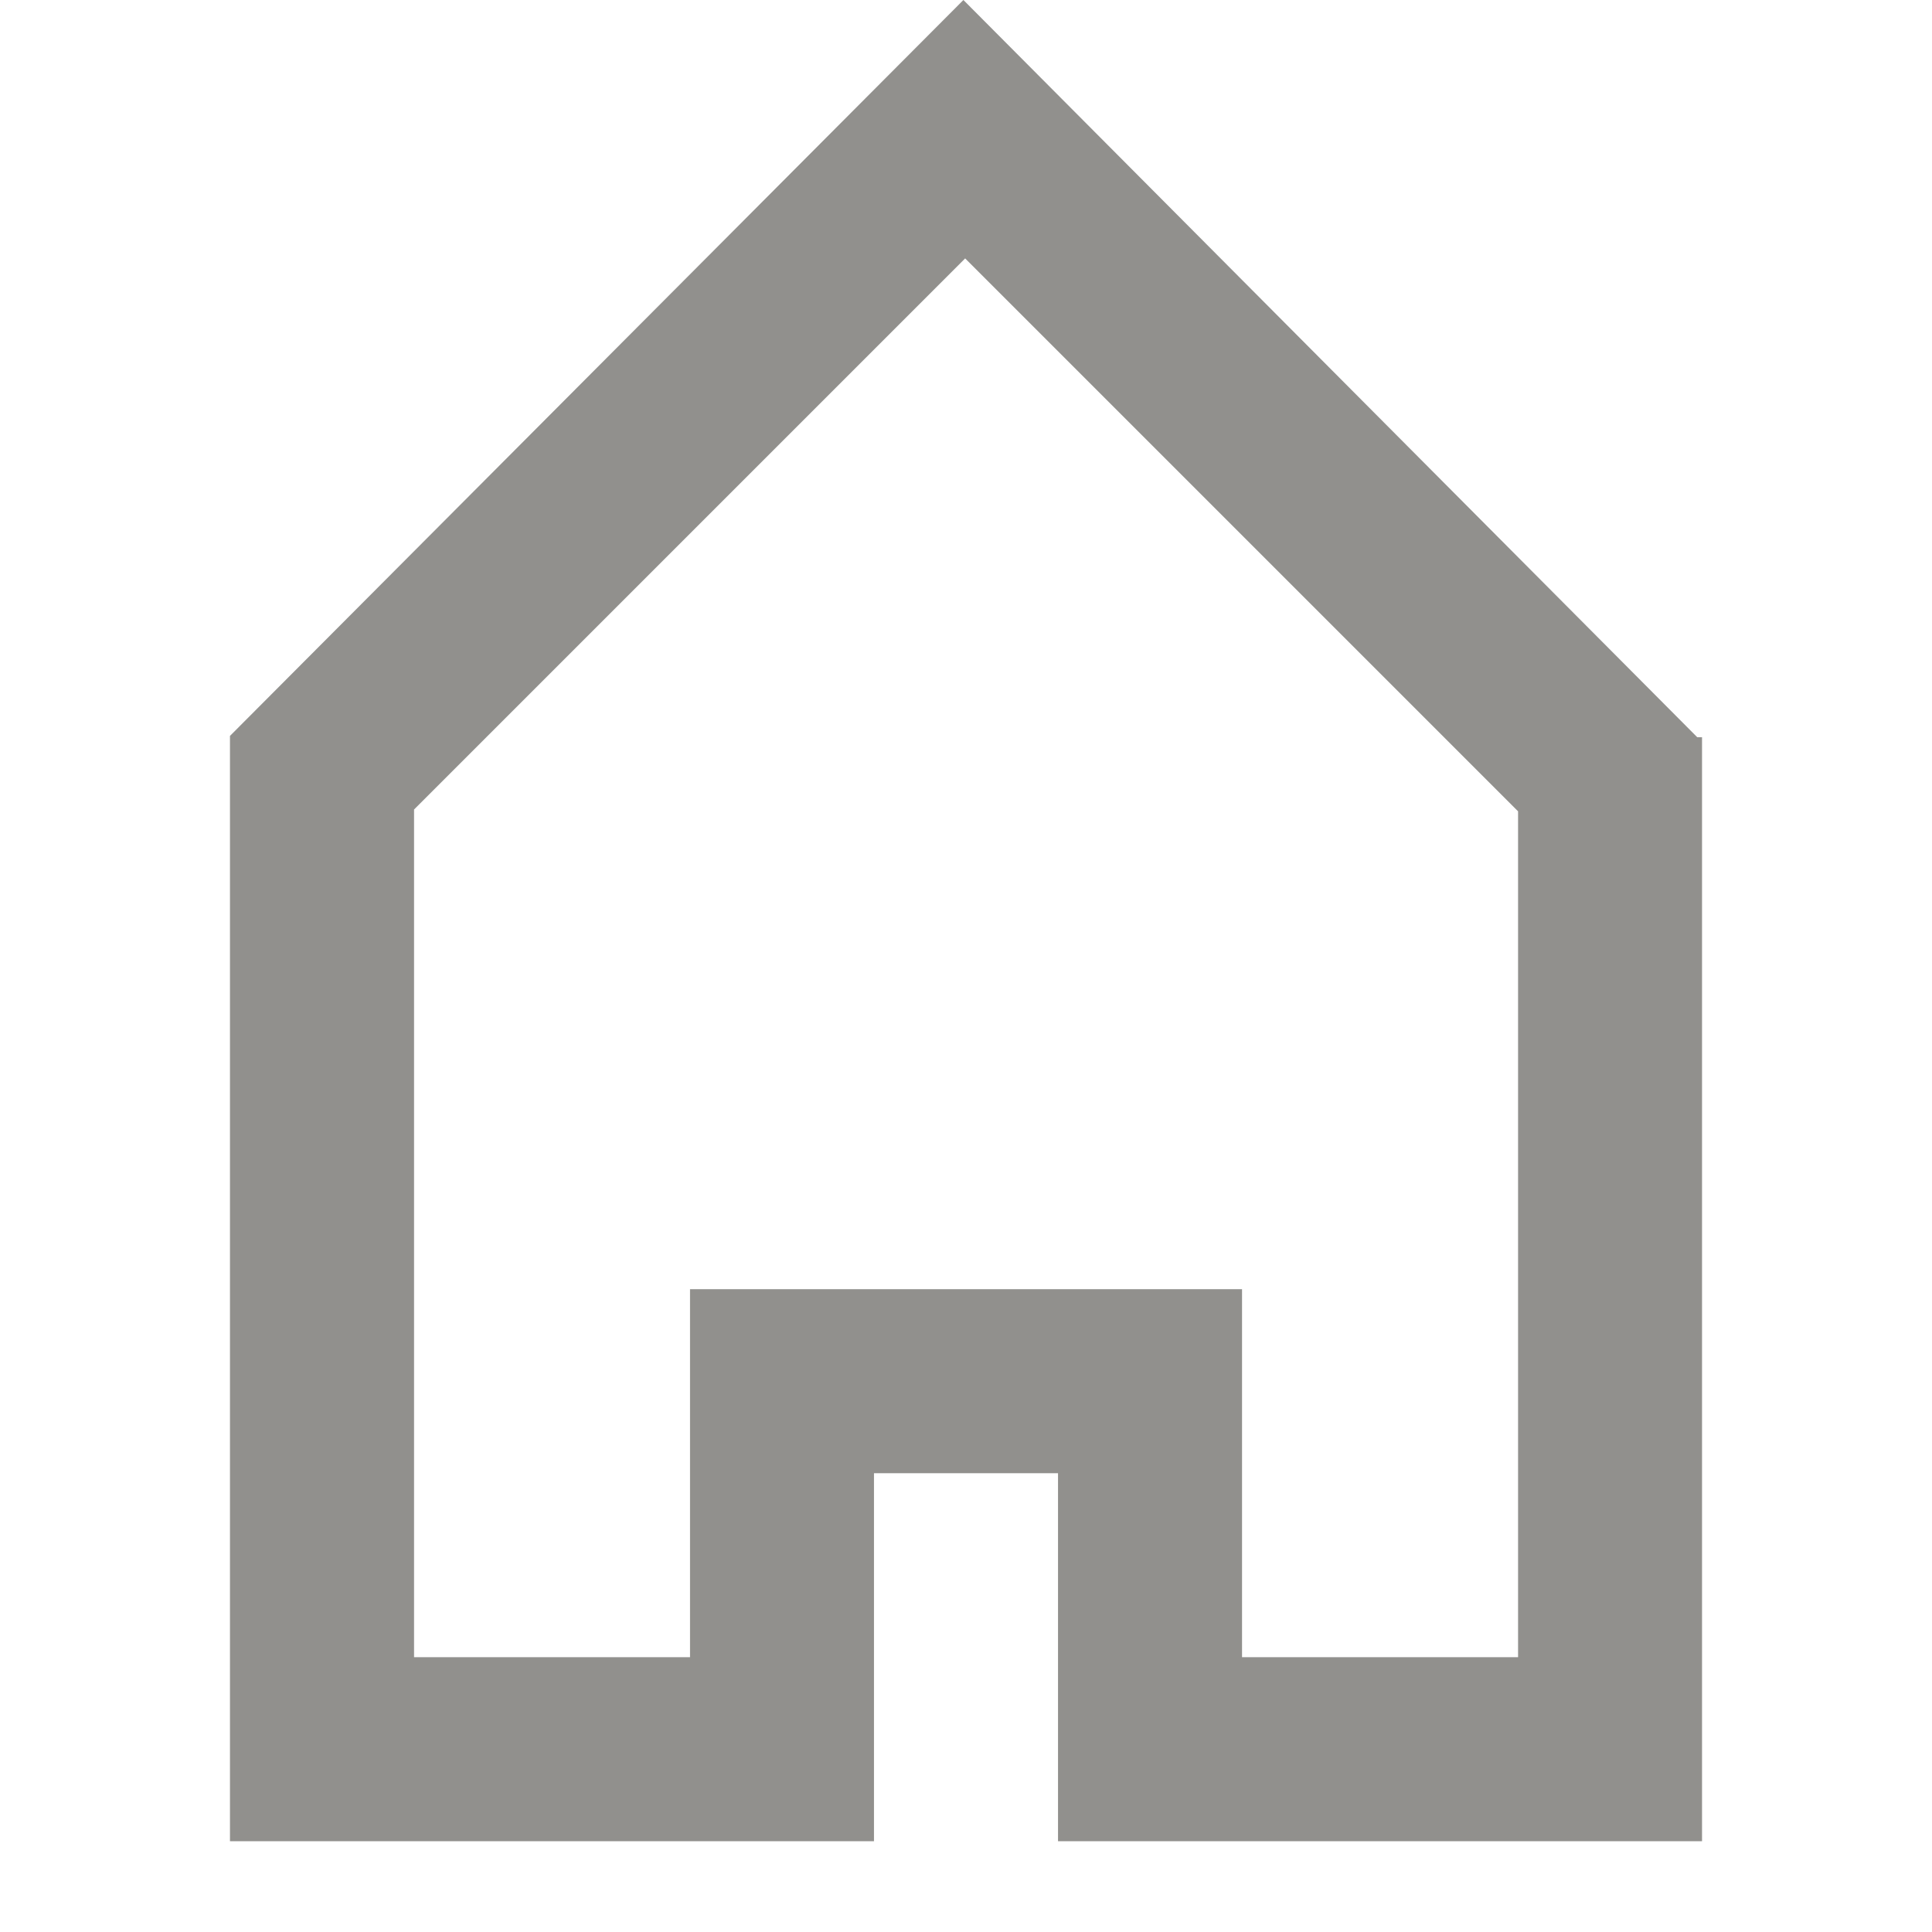 <!-- Generated by IcoMoon.io -->
<svg version="1.1" xmlns="http://www.w3.org/2000/svg" width="32" height="32" viewBox="0 0 32 32">
<title>as-home-1</title>
<path fill="#91908d" d="M25.143 27.448h-4.571v-6.095h-9.143v6.095h-4.571v-14.040l9.128-9.128 9.158 9.158v14.010zM28.111 12.21l-12.154-12.21-12.148 12.189v18.307h10.667v-6.095h3.048v6.095h10.667v-18.286h-0.079z"></path>
</svg>
